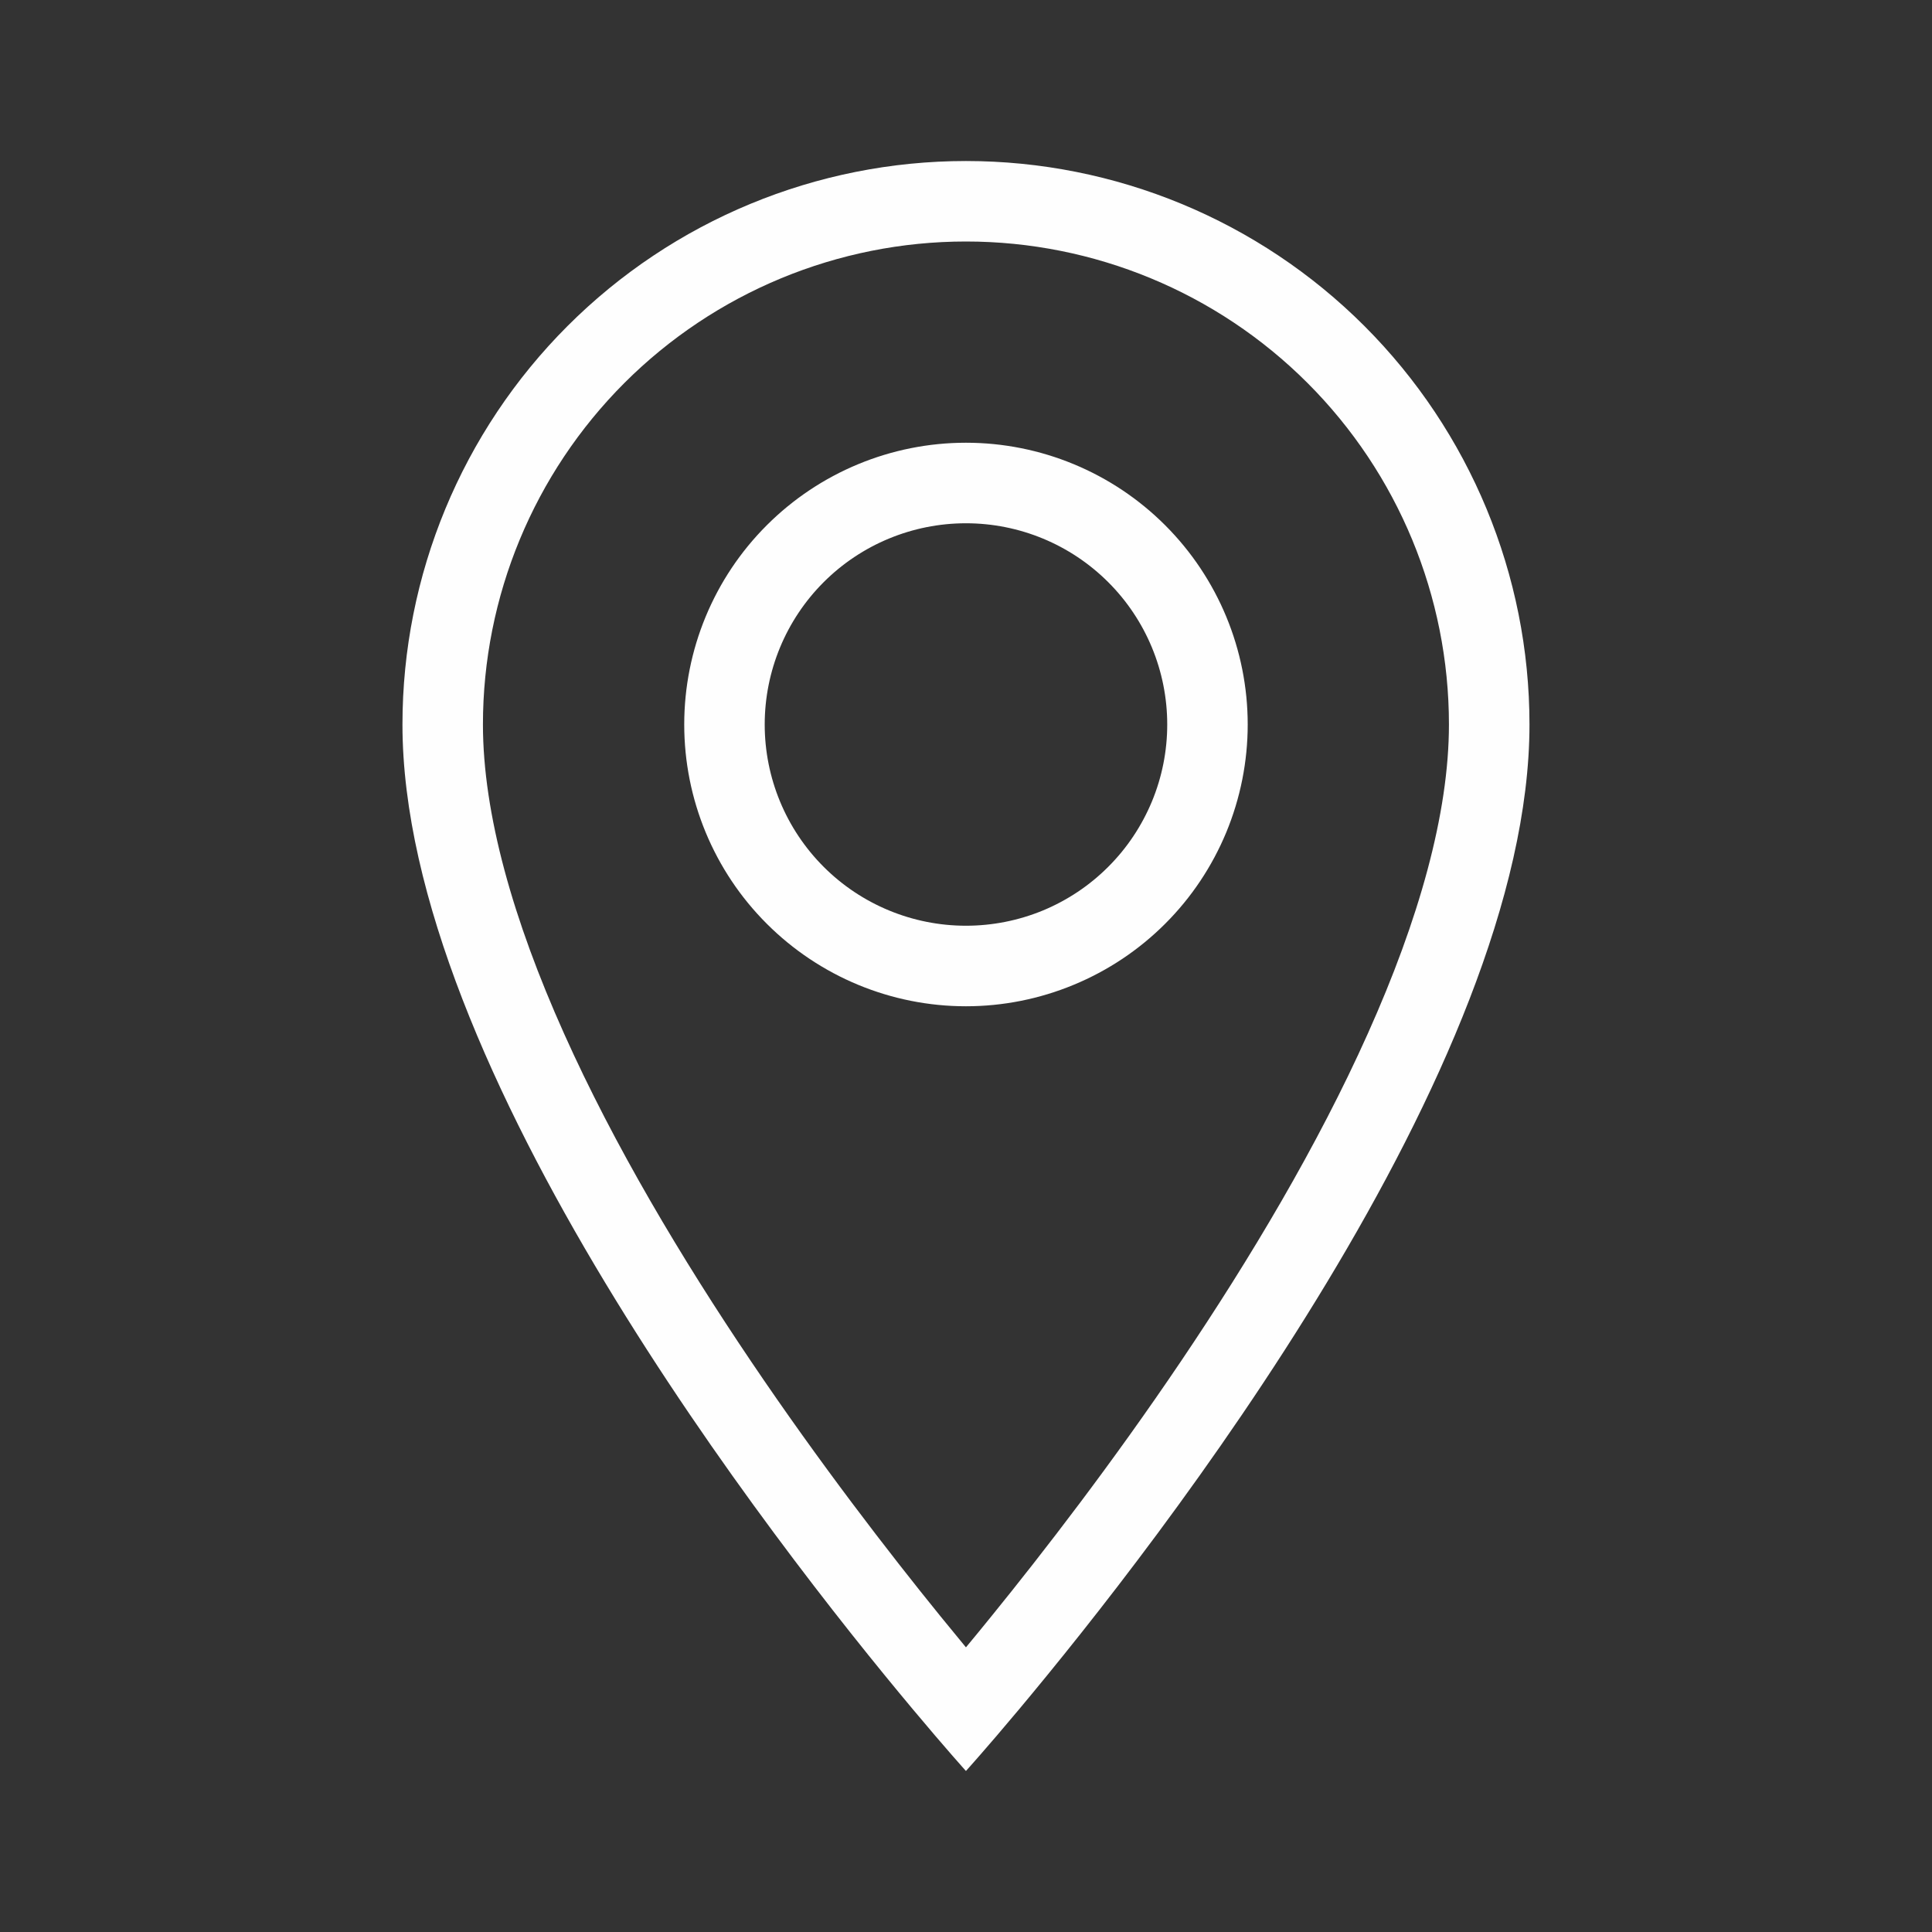 <svg width="32" height="32" viewBox="0 0 32 32" fill="none" xmlns="http://www.w3.org/2000/svg">
<rect x="0" y="0" width="32" height="32" fill="#333333" stroke="none"/>
<path fill-rule="evenodd" clip-rule="evenodd" d="M15.999 16.667C14.762 16.667 13.575 16.175 12.7 15.3C11.824 14.425 11.333 13.238 11.333 12C11.333 10.762 11.824 9.575 12.7 8.7C13.575 7.825 14.762 7.333 15.999 7.333C17.237 7.333 18.424 7.825 19.299 8.7C20.174 9.575 20.666 10.762 20.666 12C20.666 12.613 20.545 13.22 20.311 13.786C20.076 14.352 19.733 14.867 19.299 15.3C18.866 15.733 18.351 16.077 17.785 16.311C17.219 16.546 16.612 16.667 15.999 16.667ZM15.122 28.314C15.665 28.963 15.999 29.333 15.999 29.333C15.999 29.333 16.334 28.963 16.877 28.314C19.2 25.538 25.333 17.674 25.333 12C25.333 9.525 24.349 7.151 22.599 5.4C20.849 3.65 18.475 2.667 15.999 2.667C13.524 2.667 11.15 3.65 9.4 5.4C7.649 7.151 6.666 9.525 6.666 12C6.666 17.674 12.798 25.538 15.122 28.314ZM15.999 27.285C16.13 27.127 16.272 26.955 16.422 26.769C17.28 25.712 18.422 24.234 19.561 22.546C20.702 20.854 21.825 18.976 22.657 17.116C23.498 15.24 23.999 13.48 23.999 12C23.999 9.878 23.157 7.844 21.656 6.343C20.156 4.843 18.121 4 15.999 4C13.878 4 11.843 4.843 10.342 6.343C8.842 7.844 7.999 9.878 7.999 12C7.999 13.48 8.5 15.24 9.341 17.116C10.174 18.976 11.296 20.854 12.438 22.546C13.577 24.234 14.719 25.712 15.576 26.769C15.727 26.955 15.868 27.127 15.999 27.285ZM13.642 14.357C14.267 14.982 15.115 15.333 15.999 15.333C16.437 15.333 16.87 15.247 17.275 15.08C17.679 14.912 18.047 14.667 18.356 14.357C18.666 14.048 18.911 13.68 19.079 13.276C19.247 12.871 19.333 12.438 19.333 12C19.333 11.116 18.982 10.268 18.356 9.643C17.731 9.018 16.883 8.667 15.999 8.667C15.115 8.667 14.267 9.018 13.642 9.643C13.017 10.268 12.666 11.116 12.666 12C12.666 12.884 13.017 13.732 13.642 14.357Z" fill="#FEFEFE"/>
</svg>

